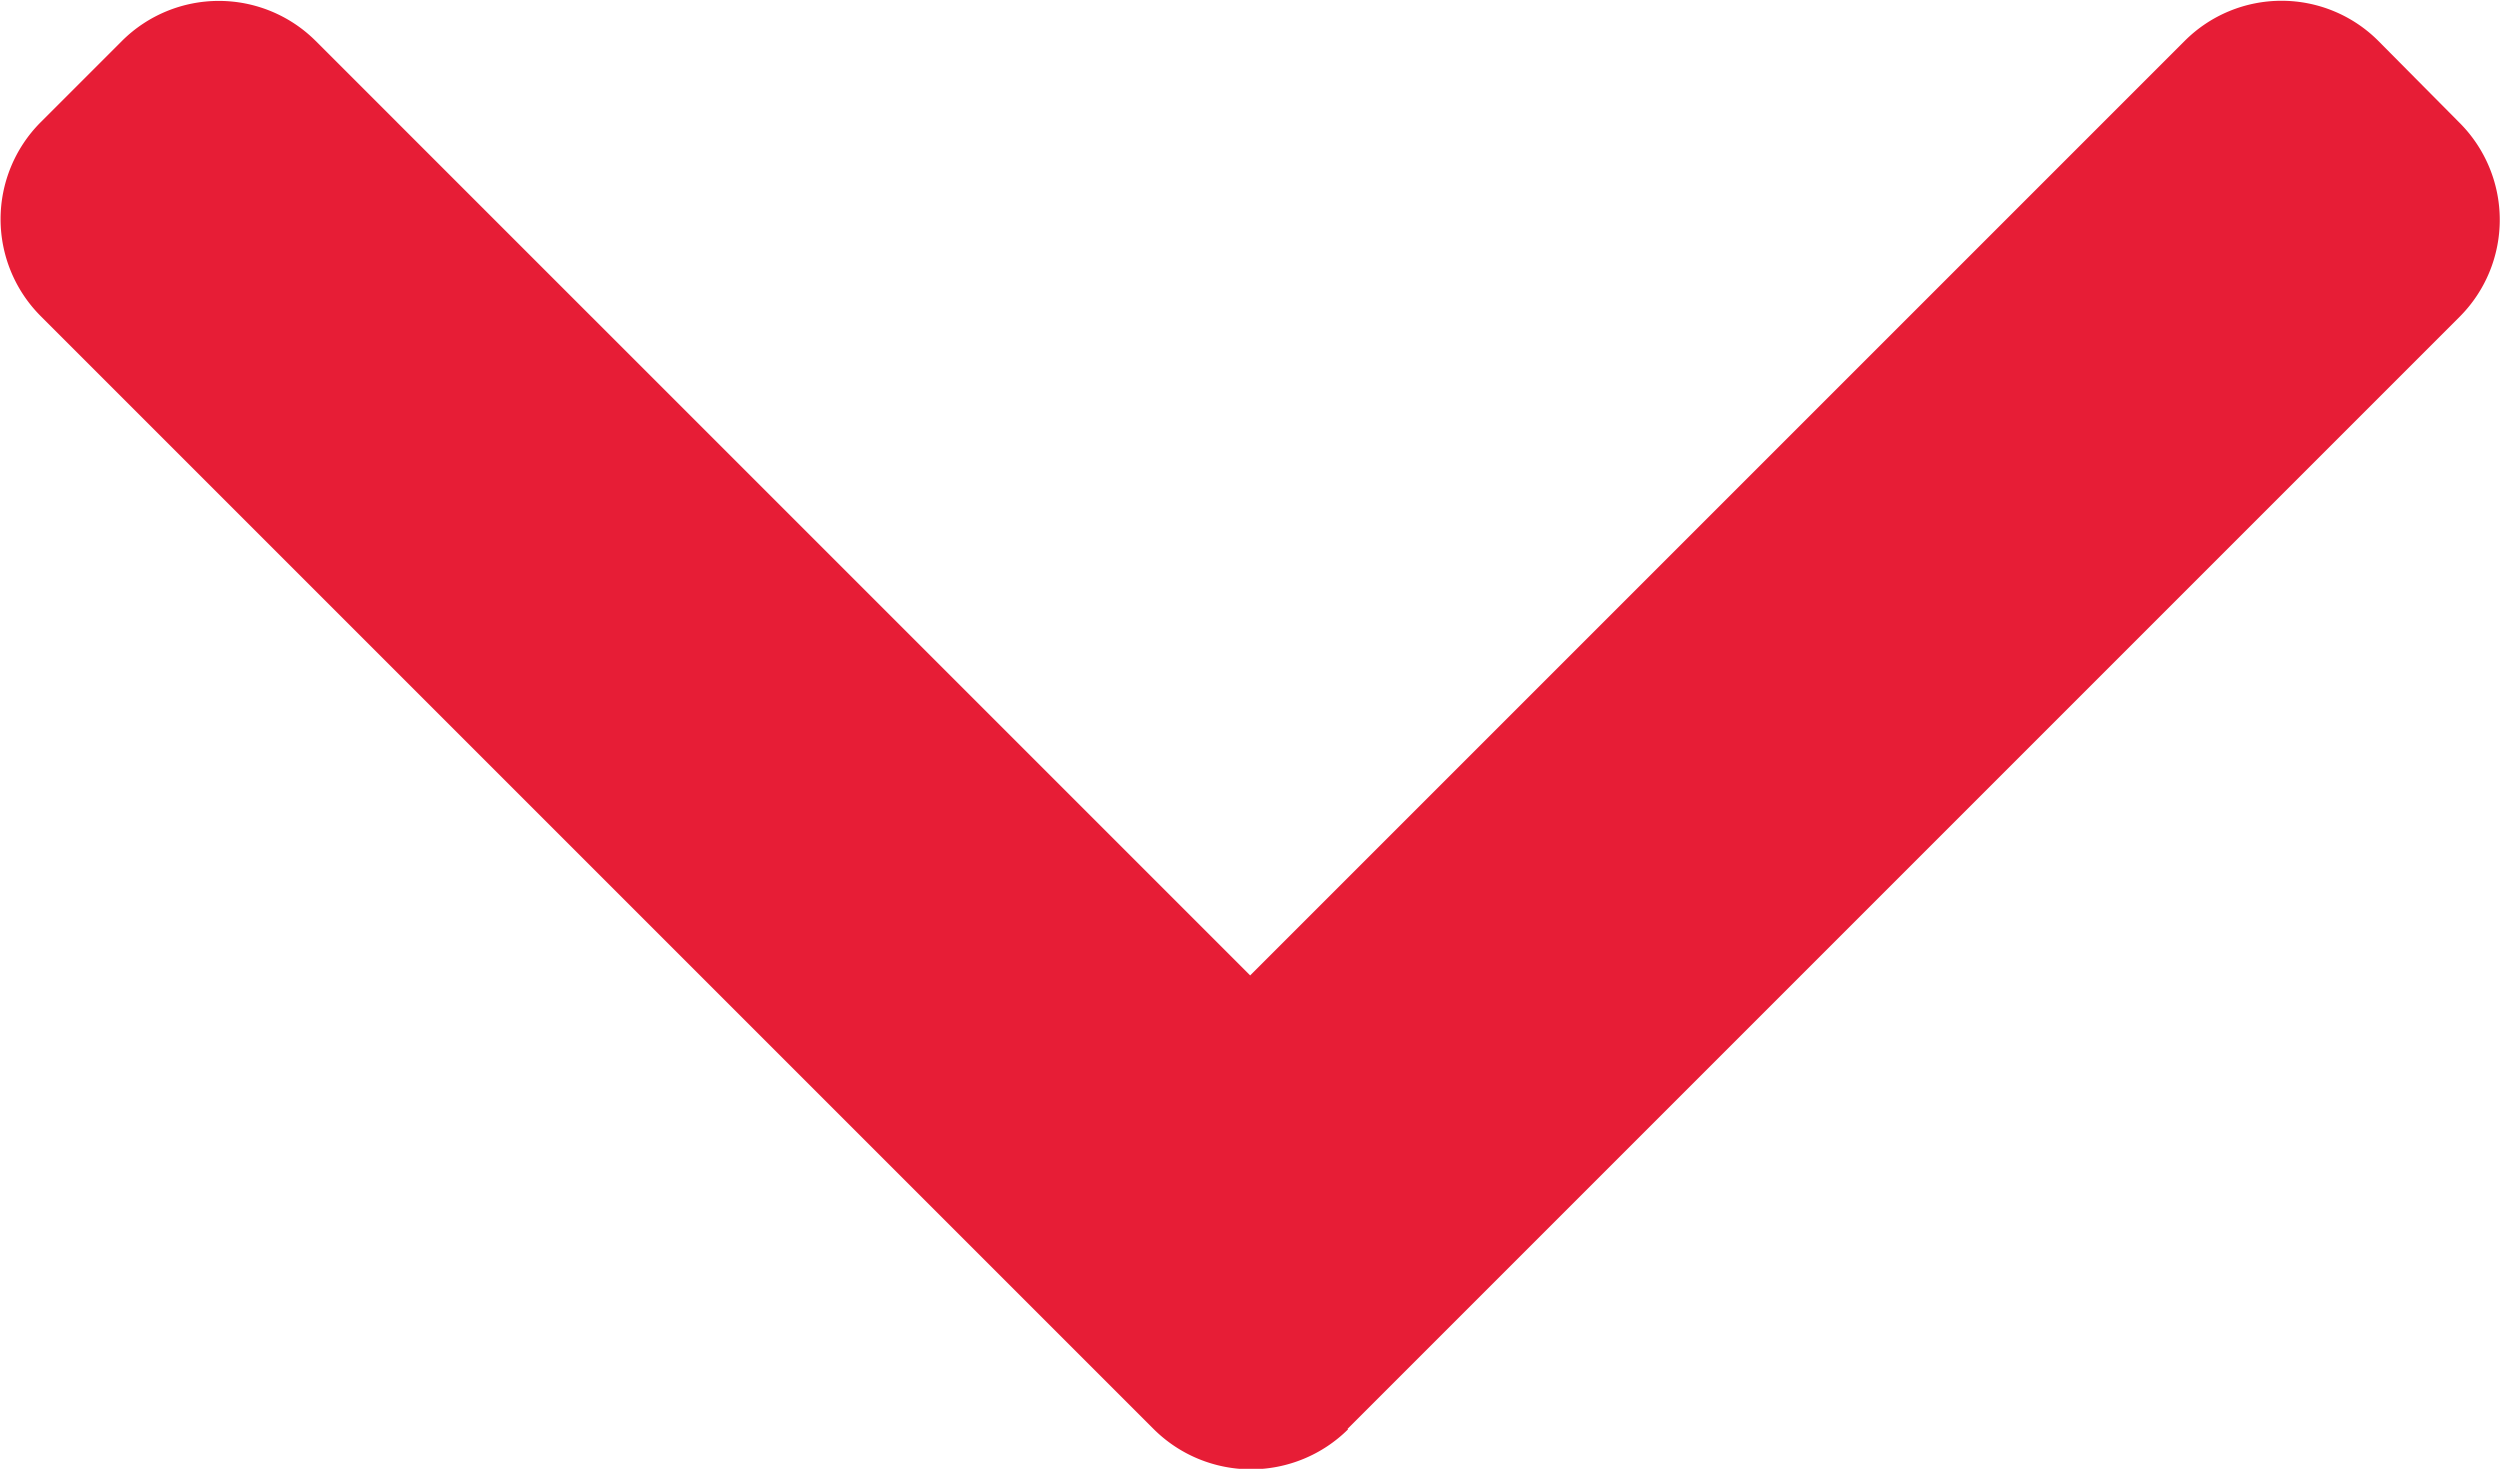<svg xmlns="http://www.w3.org/2000/svg" width="7.489" height="4.4" viewBox="0 0 7.489 4.4">
  <g id="left-and-right-arrows" transform="translate(-85.874 -97.478) rotate(90)">
    <g id="Group_4" data-name="Group 4" transform="translate(97.478 -93.363)">
      <path id="Path_8" data-name="Path 8" d="M105.758,3.452,102.426.12a.411.411,0,0,0-.579,0L101.6.365a.41.41,0,0,0,0,.579l2.8,2.8-2.8,2.8a.411.411,0,0,0,0,.579l.245.245a.411.411,0,0,0,.579,0l3.336-3.336a.413.413,0,0,0,0-.581Z" transform="translate(-101.478 0)" fill="#e71d36"/>
    </g>
  </g>
</svg>
